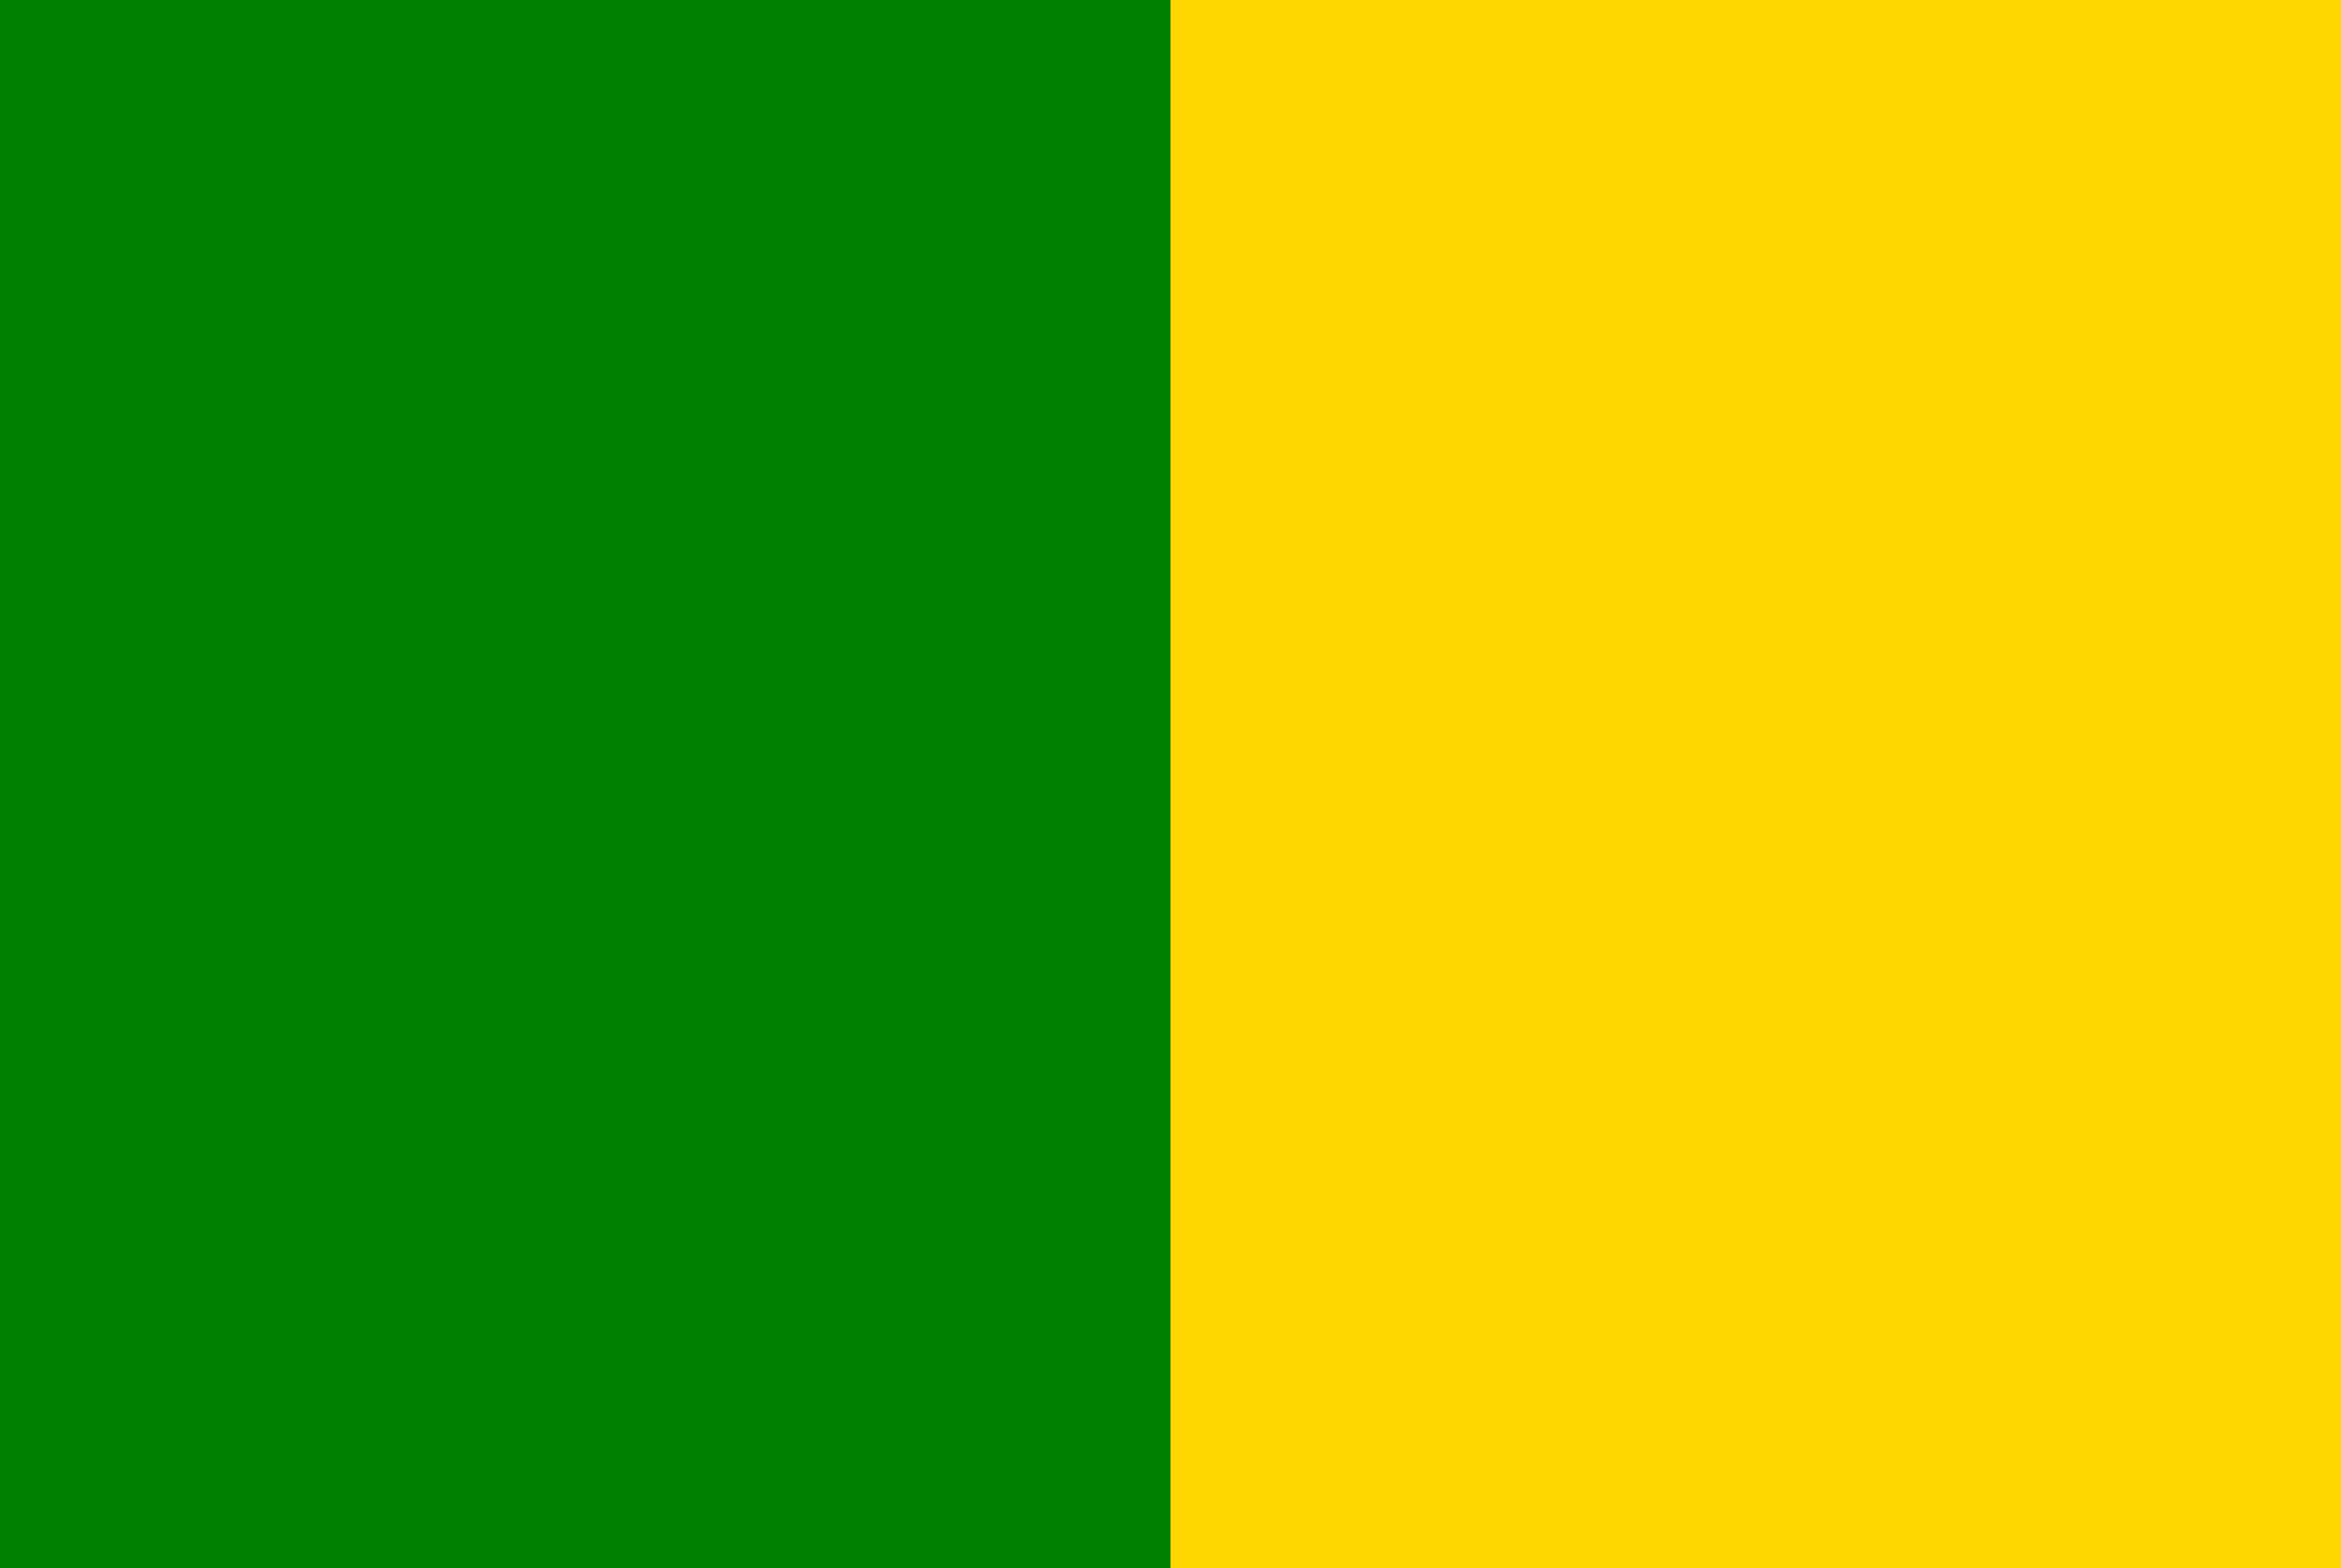 <?xml version="1.0" encoding="UTF-8" standalone="no"?>
<svg
   width="100"
   height="67"
   version="1.0"
   id="svg8"
   sodipodi:docname="Colours_of_Meath.svg"
   inkscape:version="1.1 (c68e22c387, 2021-05-23)"
   xmlns:inkscape="http://www.inkscape.org/namespaces/inkscape"
   xmlns:sodipodi="http://sodipodi.sourceforge.net/DTD/sodipodi-0.dtd"
   xmlns="http://www.w3.org/2000/svg"
   xmlns:svg="http://www.w3.org/2000/svg">
  <sodipodi:namedview
     id="namedview7"
     pagecolor="#ffffff"
     bordercolor="#666666"
     borderopacity="1.0"
     inkscape:pageshadow="2"
     inkscape:pageopacity="0.0"
     inkscape:pagecheckerboard="0"
     showgrid="false"
     inkscape:zoom="7.9104478"
     inkscape:cx="49.99717"
     inkscape:cy="33.563208"
     inkscape:window-width="1366"
     inkscape:window-height="715"
     inkscape:window-x="-8"
     inkscape:window-y="-8"
     inkscape:window-maximized="1"
     inkscape:current-layer="svg8" />
  <defs
     id="defs12" />
  <g
     id="g6">
    <rect
       fill="#090"
       width="100"
       height="67"
       id="rect2"
       style="fill:#008000;fill-opacity:1" />
    <rect
       fill="#ff0"
       width="50"
       height="67"
       x="50"
       id="rect4"
       style="fill:#ffd700;fill-opacity:1" />
  </g>
</svg>
